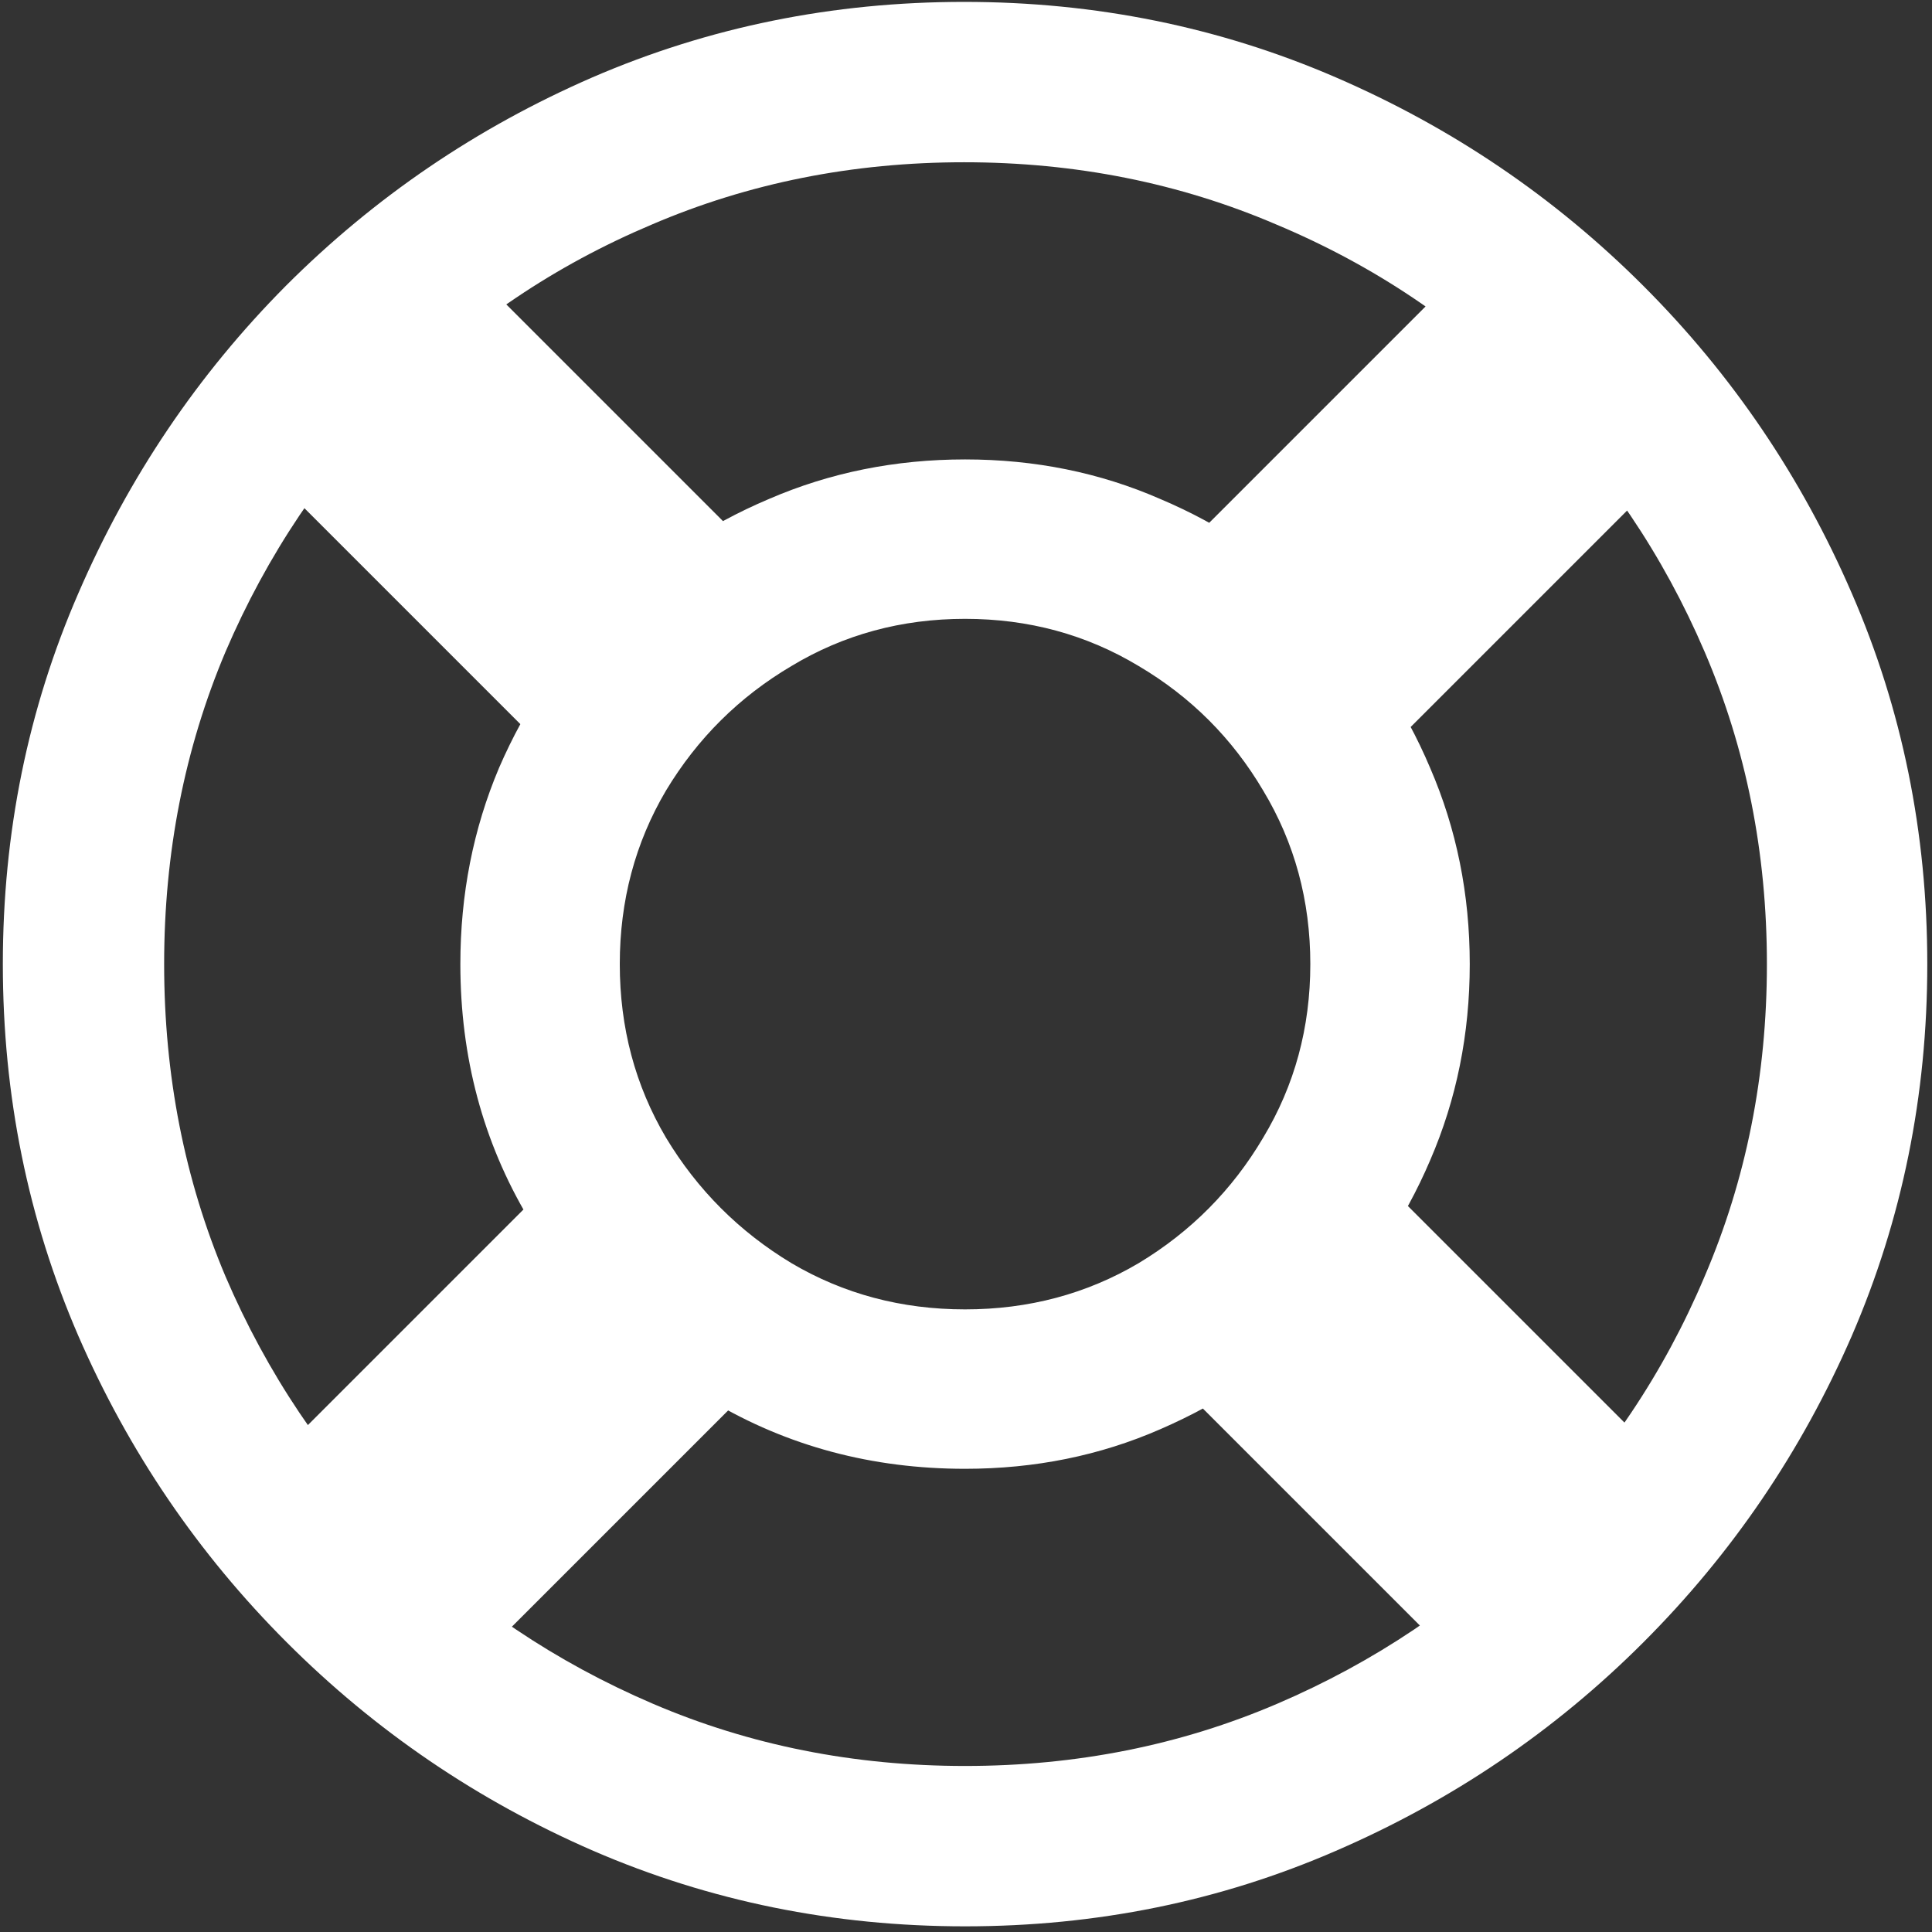 <svg width="128" height="128" viewBox="0 0 128 128" fill="none" xmlns="http://www.w3.org/2000/svg">
<rect x="0" y="0" width="128" height="128" fill="#333333" stroke="none"/>
<path d="M63.938 97.312C68.562 97.312 72.875 96.438 76.875 94.688C80.917 92.938 84.479 90.542 87.562 87.5C90.646 84.417 93.042 80.875 94.75 76.875C96.5 72.833 97.375 68.5 97.375 63.875C97.375 59.25 96.5 54.917 94.75 50.875C93.042 46.833 90.646 43.292 87.562 40.25C84.479 37.167 80.917 34.771 76.875 33.062C72.875 31.312 68.562 30.438 63.938 30.438C59.312 30.438 54.979 31.312 50.938 33.062C46.896 34.771 43.333 37.167 40.25 40.25C37.208 43.292 34.812 46.833 33.062 50.875C31.354 54.917 30.5 59.25 30.5 63.875C30.5 70.042 32 75.646 35 80.688C38.042 85.729 42.083 89.771 47.125 92.812C52.167 95.812 57.771 97.312 63.938 97.312ZM63.938 86.75C59.729 86.75 55.896 85.729 52.438 83.688C48.979 81.604 46.208 78.833 44.125 75.375C42.083 71.917 41.062 68.083 41.062 63.875C41.062 59.667 42.083 55.833 44.125 52.375C46.208 48.917 48.979 46.167 52.438 44.125C55.896 42.042 59.729 41 63.938 41C68.146 41 71.979 42.042 75.438 44.125C78.896 46.167 81.646 48.917 83.688 52.375C85.771 55.833 86.812 59.667 86.812 63.875C86.812 68.083 85.771 71.917 83.688 75.375C81.646 78.833 78.896 81.604 75.438 83.688C71.979 85.729 68.146 86.75 63.938 86.75ZM14.125 100.688L27.562 114.125L52.375 89.312L38.938 75.875L14.125 100.688ZM13.5 27L38.938 52.438L52.375 39L26.938 13.562L13.5 27ZM114.5 27.125L101.062 13.688L75.75 39L89.188 52.438L114.5 27.125ZM113.938 100.562L89.25 75.875L75.75 89.375L100.438 114.062L113.938 100.562ZM63.938 127.625C72.646 127.625 80.833 125.958 88.5 122.625C96.208 119.292 103 114.688 108.875 108.812C114.75 102.938 119.354 96.167 122.688 88.5C126.021 80.792 127.688 72.583 127.688 63.875C127.688 55.167 126.021 46.979 122.688 39.312C119.354 31.604 114.75 24.812 108.875 18.938C103 13.062 96.208 8.458 88.5 5.125C80.792 1.792 72.583 0.125 63.875 0.125C55.167 0.125 46.958 1.792 39.25 5.125C31.583 8.458 24.812 13.062 18.938 18.938C13.104 24.812 8.521 31.604 5.188 39.312C1.854 46.979 0.188 55.167 0.188 63.875C0.188 72.583 1.854 80.792 5.188 88.5C8.521 96.167 13.125 102.938 19 108.812C24.875 114.688 31.646 119.292 39.312 122.625C47.021 125.958 55.229 127.625 63.938 127.625ZM63.938 117C56.562 117 49.667 115.625 43.25 112.875C36.833 110.125 31.188 106.333 26.312 101.5C21.479 96.625 17.688 90.979 14.938 84.562C12.229 78.146 10.875 71.25 10.875 63.875C10.875 56.5 12.229 49.604 14.938 43.188C17.688 36.771 21.479 31.125 26.312 26.25C31.146 21.375 36.771 17.583 43.188 14.875C49.604 12.125 56.5 10.75 63.875 10.75C71.25 10.75 78.146 12.125 84.562 14.875C91.021 17.583 96.667 21.375 101.5 26.25C106.375 31.125 110.188 36.771 112.938 43.188C115.688 49.604 117.062 56.5 117.062 63.875C117.062 71.25 115.688 78.146 112.938 84.562C110.229 90.979 106.438 96.625 101.562 101.5C96.688 106.333 91.042 110.125 84.625 112.875C78.208 115.625 71.312 117 63.938 117Z" fill="white"/>
</svg>
